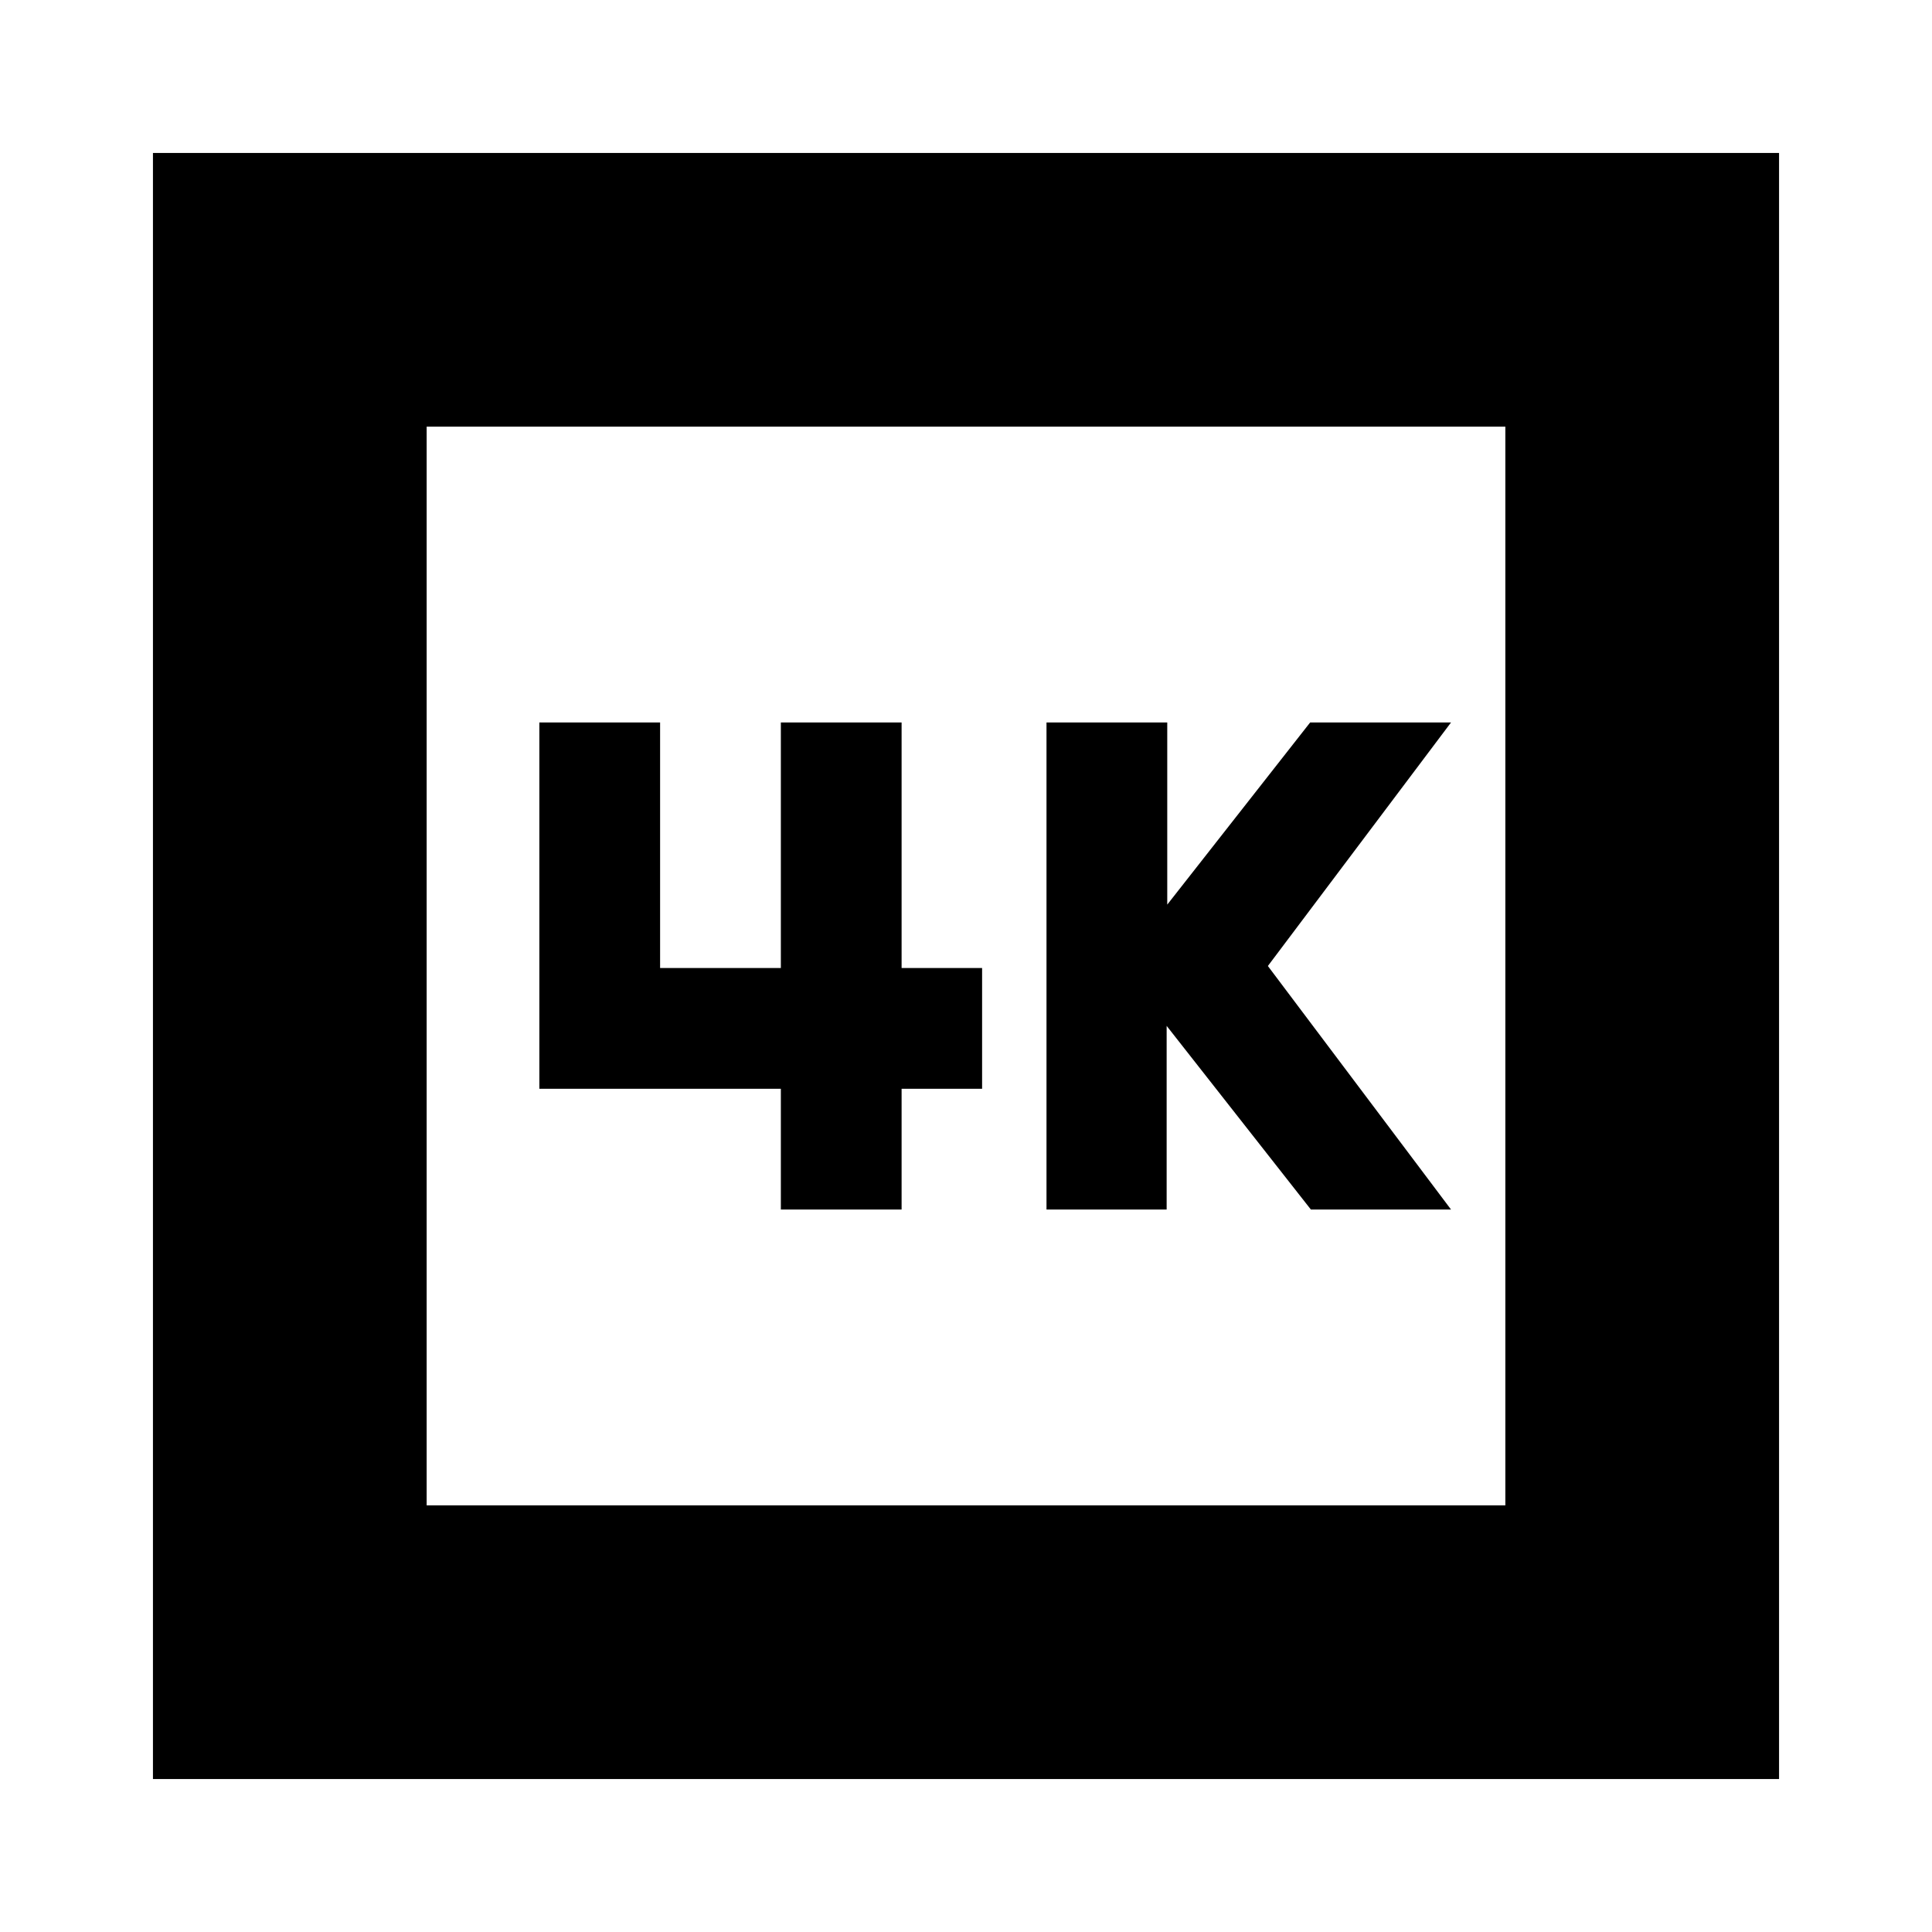 <svg xmlns="http://www.w3.org/2000/svg" height="24" viewBox="0 -960 960 960" width="24"><path d="M520-359h59.7v-91.25L651.36-359H721l-91-121 91-121h-70l-71 90.5V-601h-60v242Zm-132 0h60v-60h40v-60h-40v-122h-60v122h-60v-122h-60v182h120v60ZM76-76v-808h808v808H76Zm136-136h536v-536H212v536Zm0 0v-536 536Z"/></svg>
